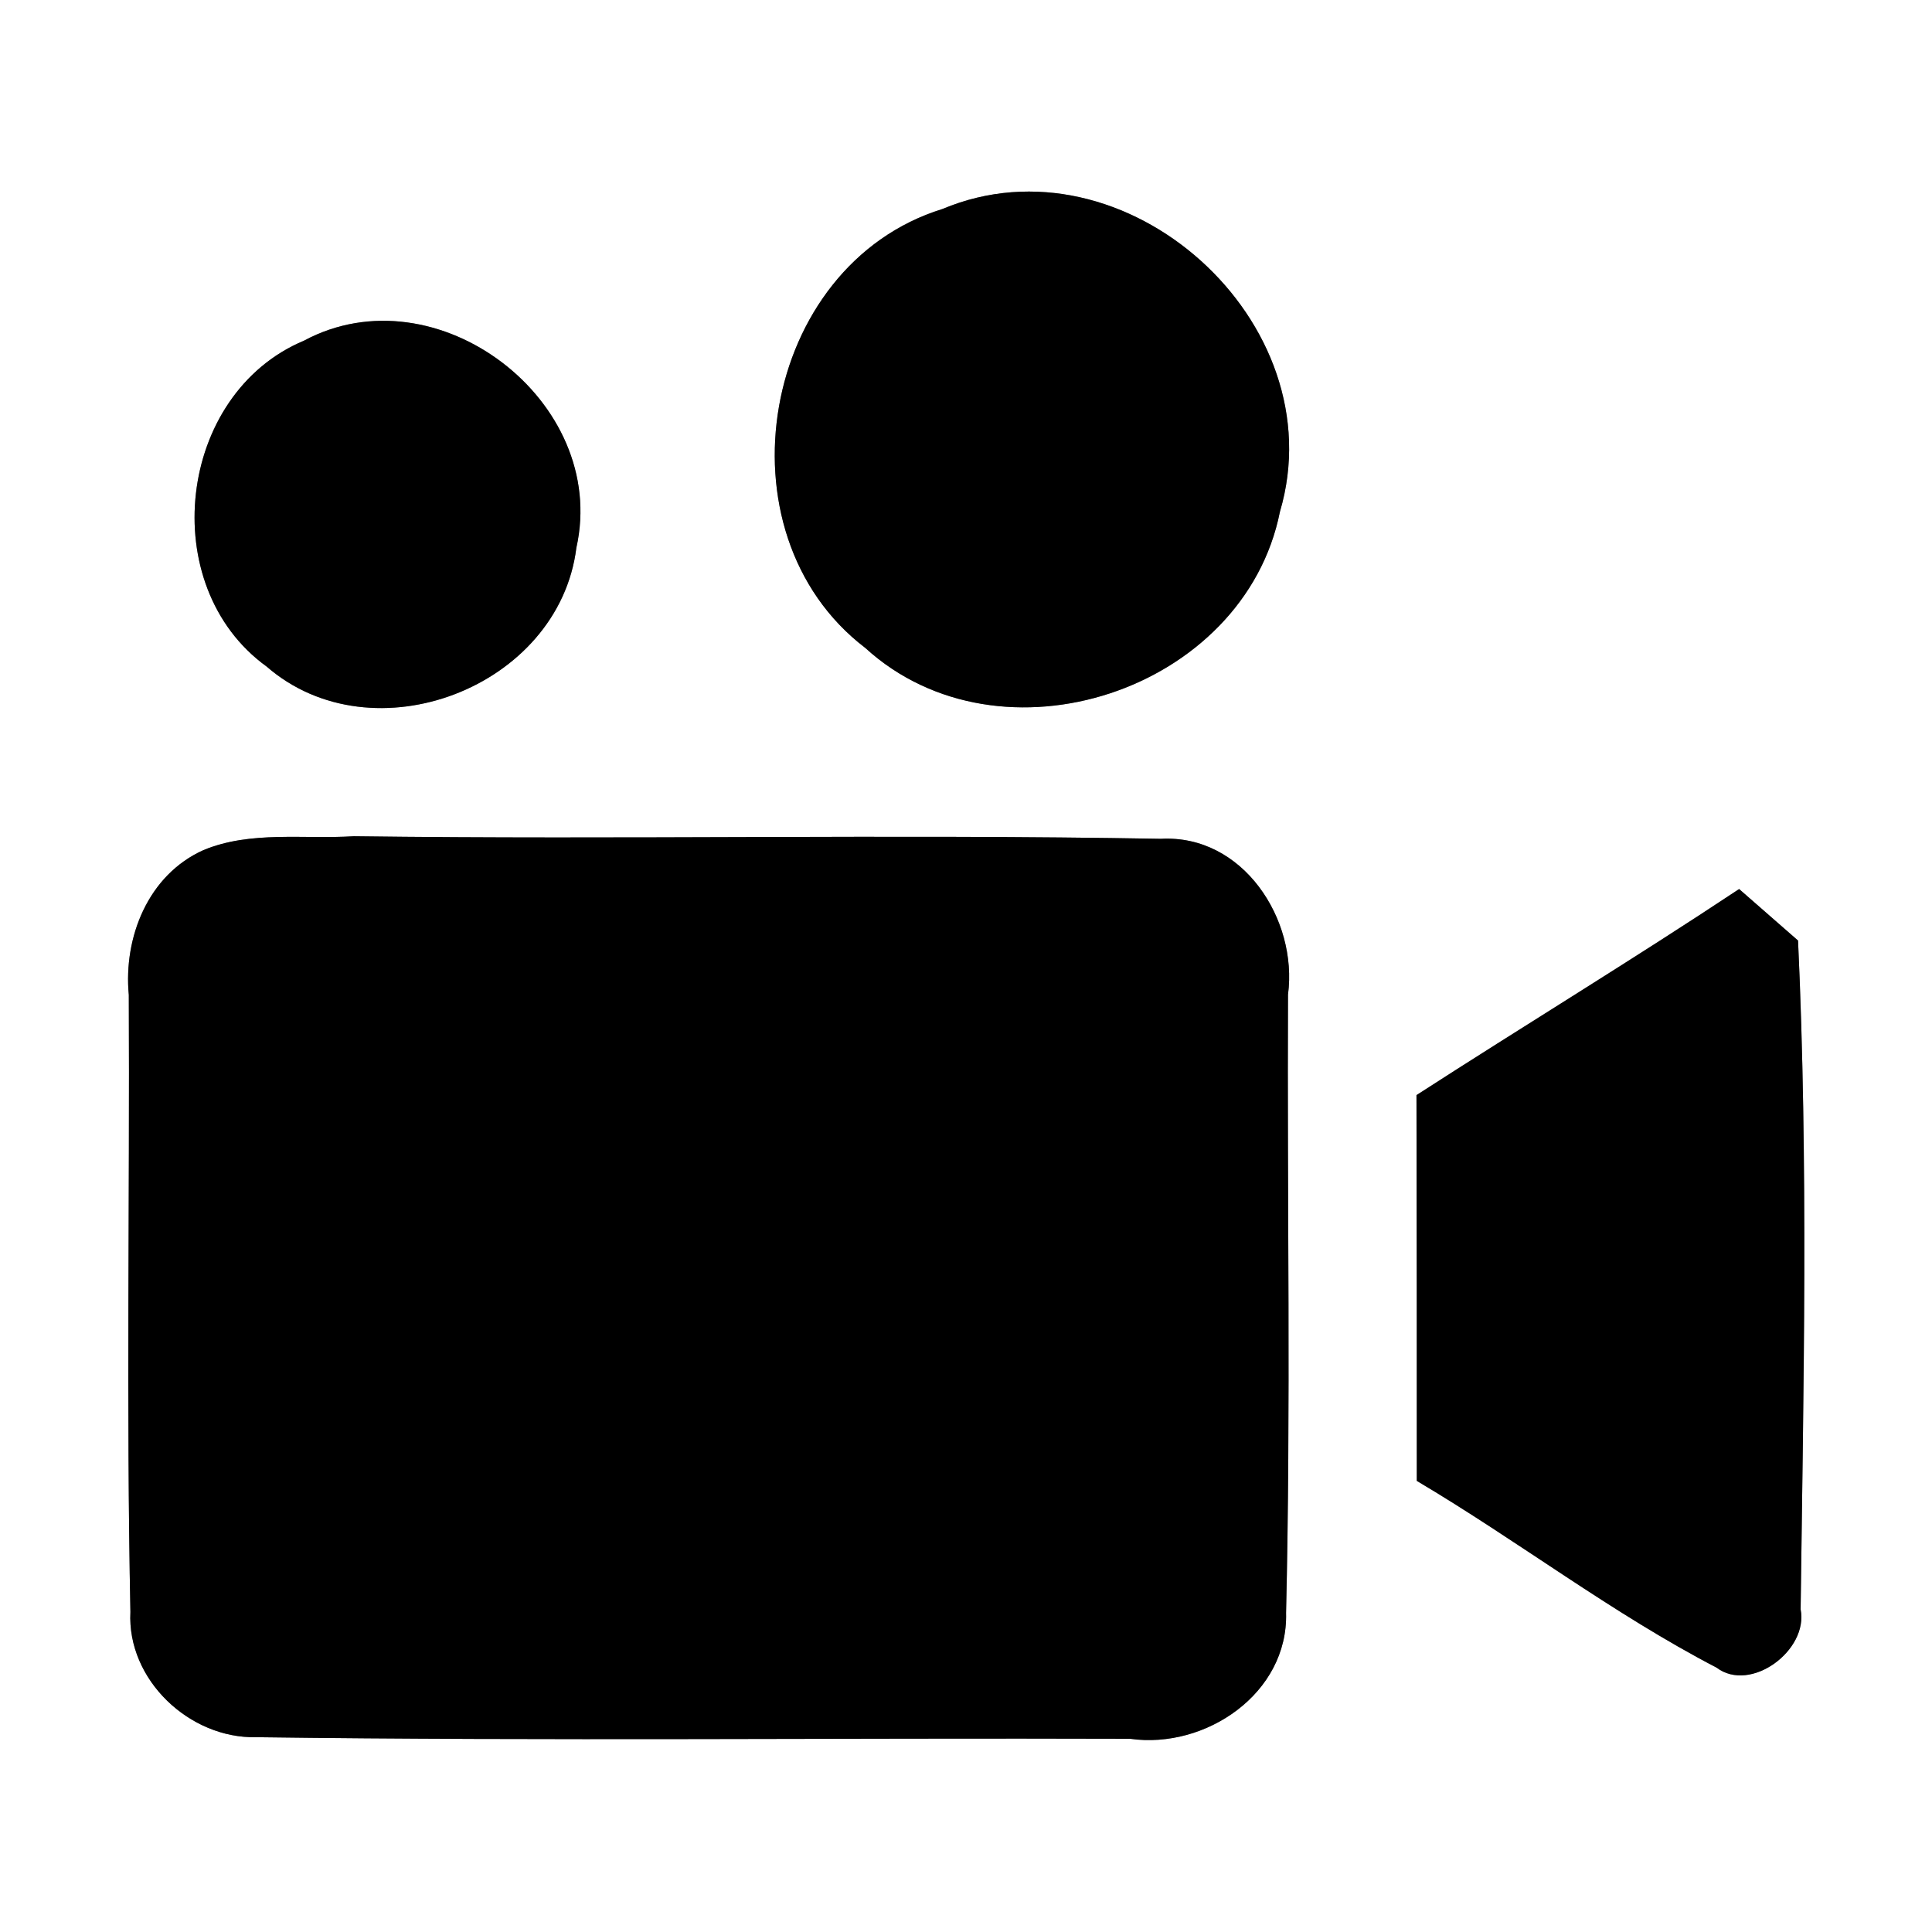 <?xml version="1.0" encoding="UTF-8" ?>
<!DOCTYPE svg PUBLIC "-//W3C//DTD SVG 1.1//EN" "http://www.w3.org/Graphics/SVG/1.1/DTD/svg11.dtd">
<svg width="60pt" height="60pt" viewBox="0 0 60 60" version="1.1" xmlns="http://www.w3.org/2000/svg">
<rect x="0" y="0" width="60" height="60" fill="#808080" stroke="none"/>
<g id="#ffffffff">
<path fill="#ffffff" opacity="1.00" d=" M 0.00 0.00 L 60.00 0.00 L 60.00 60.00 L 0.00 60.00 L 0.00 0.00 M 29.27 6.49 C 23.62 8.24 22.18 16.54 26.87 20.12 C 31.07 23.96 38.64 21.46 39.75 15.89 C 41.49 10.01 34.94 4.11 29.27 6.49 M 9.44 10.58 C 5.50 12.23 4.82 18.20 8.28 20.70 C 11.58 23.57 17.36 21.35 17.90 17.01 C 18.92 12.46 13.56 8.37 9.44 10.58 M 6.32 26.40 C 4.60 27.17 3.83 29.11 4.00 30.90 C 4.03 37.29 3.92 43.68 4.05 50.06 C 3.94 52.17 5.89 54.00 7.96 53.95 C 17.00 54.07 26.05 53.97 35.10 54.00 C 37.44 54.33 40.01 52.59 39.94 50.09 C 40.09 43.69 39.97 37.29 40.00 30.89 C 40.31 28.55 38.60 25.91 36.05 26.05 C 27.70 25.90 19.34 26.08 10.99 25.97 C 9.44 26.07 7.79 25.79 6.32 26.40 M 43.99 34.01 C 44.00 38.00 44.00 42.00 44.00 45.99 C 47.14 47.85 50.06 50.10 53.31 51.79 C 54.37 52.59 56.17 51.25 55.92 49.98 C 56.01 43.07 56.16 36.12 55.84 29.21 C 55.38 28.81 54.47 28.01 54.01 27.61 C 50.71 29.80 47.32 31.86 43.99 34.01 Z" />
</g>
<g id="#000000ff">
<path fill="#000000" opacity="1.00" d=" M 29.27 6.49 C 34.94 4.11 41.49 10.01 39.75 15.89 C 38.64 21.46 31.07 23.96 26.87 20.12 C 22.18 16.54 23.62 8.24 29.27 6.49 Z" />
<path fill="#000000" opacity="1.00" d=" M 9.44 10.58 C 13.56 8.37 18.92 12.46 17.90 17.01 C 17.36 21.35 11.58 23.57 8.28 20.70 C 4.82 18.20 5.50 12.23 9.44 10.58 Z" />
<path fill="#000000" opacity="1.00" d=" M 6.32 26.40 C 7.79 25.79 9.44 26.07 10.99 25.97 C 19.34 26.08 27.70 25.90 36.05 26.05 C 38.60 25.91 40.31 28.55 40.00 30.89 C 39.97 37.29 40.09 43.69 39.94 50.09 C 40.01 52.59 37.44 54.33 35.10 54.00 C 26.05 53.97 17.00 54.07 7.96 53.95 C 5.89 54.00 3.94 52.17 4.05 50.06 C 3.92 43.68 4.03 37.29 4.00 30.90 C 3.83 29.11 4.60 27.17 6.32 26.40 Z" />
<path fill="#000000" opacity="1.00" d=" M 43.99 34.01 C 47.32 31.86 50.71 29.80 54.01 27.61 C 54.47 28.01 55.38 28.81 55.84 29.21 C 56.16 36.12 56.01 43.07 55.92 49.98 C 56.17 51.25 54.37 52.59 53.31 51.79 C 50.06 50.10 47.14 47.85 44.00 45.99 C 44.00 42.00 44.00 38.00 43.99 34.01 Z" />
</g>
</svg>

